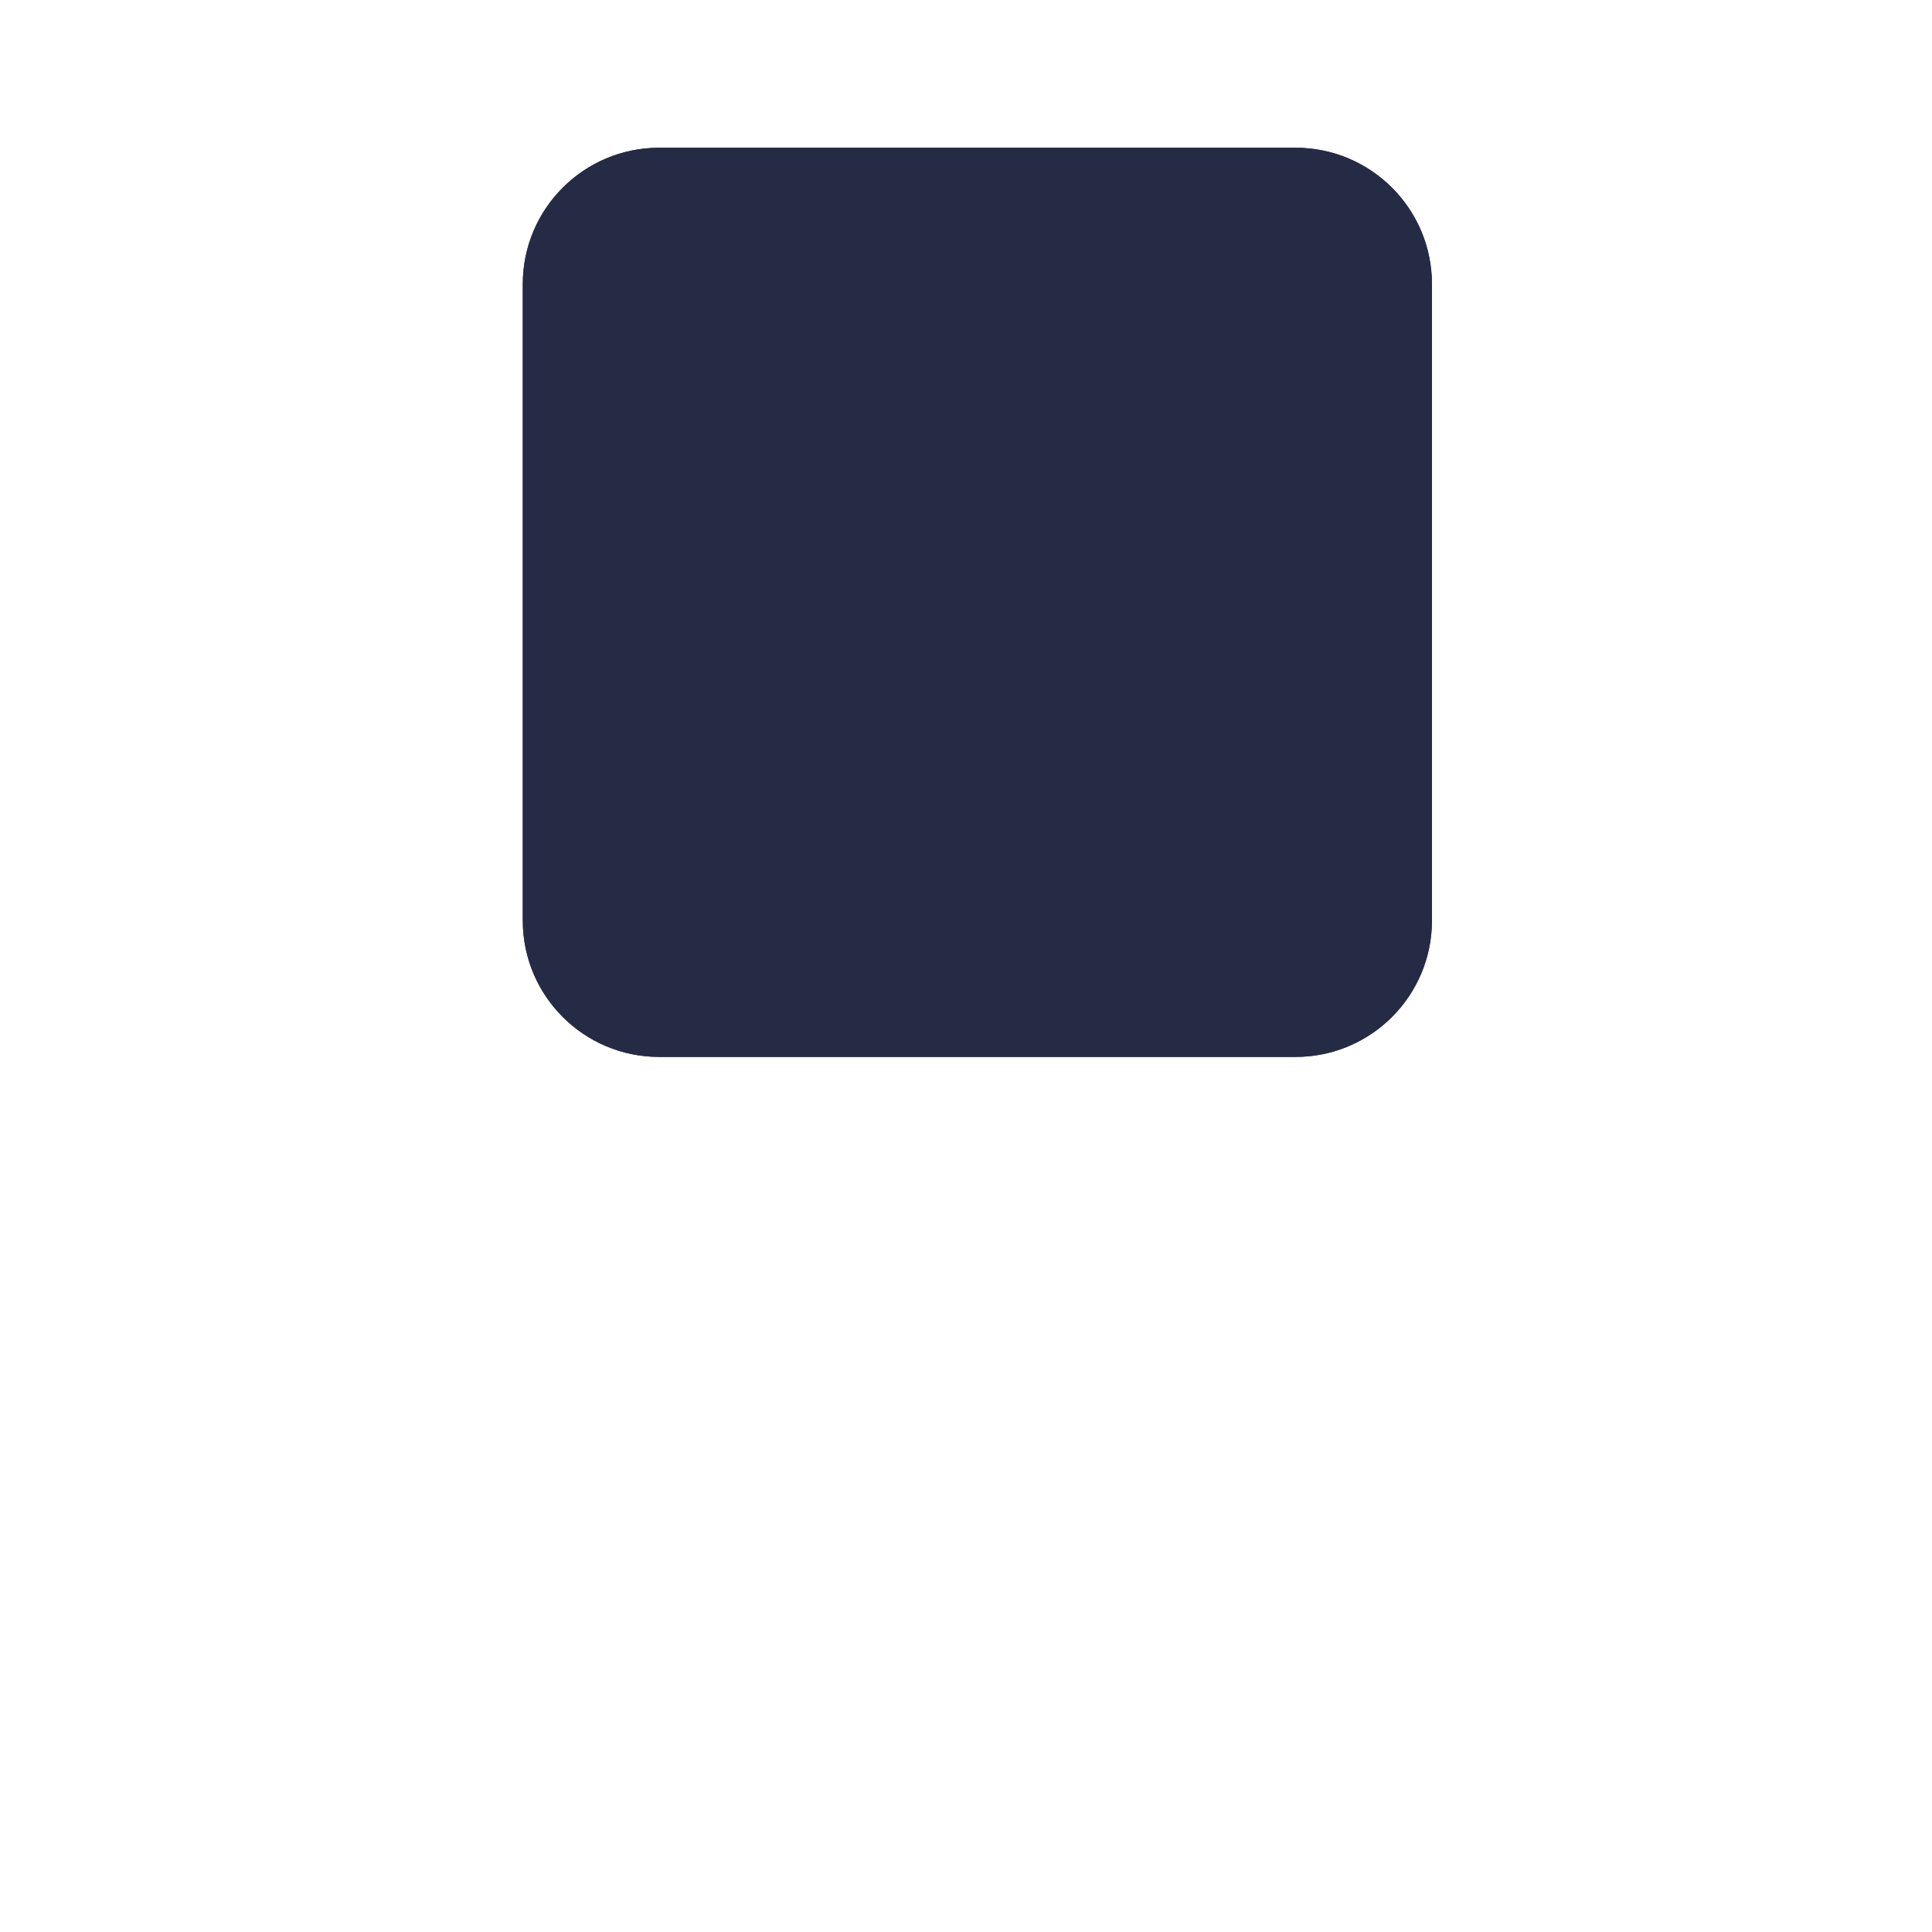 <svg id="109256" viewBox="0 0 170 170" xmlns="http://www.w3.org/2000/svg" xmlns:xlink="http://www.w3.org/1999/xlink"><defs><marker id="NONE" viewBox="0 0 10 10" refX="5" refY="5" markerWidth="1" markerHeight="1" orient="auto-start-reverse" markerUnits="strokeWidth"></marker><marker id="ROUND" viewBox="0 0 10 10" refX="5" refY="5" markerWidth="1" markerHeight="1" orient="auto-start-reverse" markerUnits="strokeWidth"><circle r="5" cx="5" cy="5" stroke="context-stroke" fill="context-fill"></circle></marker><marker id="SQUARE" viewBox="0 0 10 10" refX="0" refY="5" markerWidth="1" markerHeight="1" orient="auto-start-reverse" markerUnits="strokeWidth"><rect x="0" y="0" width="5" height="10" stroke="context-stroke" fill="context-fill"></rect></marker><marker id="ARROW_LINES" viewBox="0 0 10 10" refX="4" refY="5" markerWidth="10" markerHeight="10" orient="auto-start-reverse" markerUnits="strokeWidth"><path d="M3.309 4.5L0.326 1.457C0.132 1.26 0.136 0.943 0.332 0.75C0.529 0.557 0.846 0.56 1.038 0.757L4.857 4.65C5.048 4.844 5.048 5.156 4.857 5.35L1.038 9.243C0.846 9.44 0.528 9.443 0.332 9.25C0.135 9.057 0.132 8.74 0.326 8.543L3.309 5.5V4.5Z"></path></marker><marker id="ARROW_EQUILATERAL" viewBox="0 0 10 10" refX="6.5" refY="5" markerWidth="6" markerHeight="6" orient="auto-start-reverse" markerUnits="strokeWidth"><path d="M8 5L0.5 9.33L0.5 0.67L8 5Z"></path></marker><marker id="TRIANGLE_FILLED" viewBox="0 0 10 10" refX="5" refY="5" markerWidth="6" markerHeight="6" orient="auto-start-reverse" markerUnits="strokeWidth"><path d="M-5.96244e-08 5L7.5 9.33L7.5 0.67L-5.96244e-08 5Z"></path></marker><marker id="CIRCLE_FILLED" viewBox="0 0 10 10" refX="5" refY="5" markerWidth="6" markerHeight="6" orient="auto-start-reverse" markerUnits="strokeWidth"><circle r="3.5" cx="5" cy="5"></circle></marker><marker id="DIAMOND_FILLED" viewBox="0 0 10 10" refX="5" refY="5" markerWidth="6" markerHeight="6" orient="auto-start-reverse" markerUnits="strokeWidth"><rect x="-0" y="5" width="7.071" height="7.071" transform="rotate(-45 -0 5)"></rect></marker></defs><g transform="matrix(1,0,0,1,0,0)"><g id="109256" opacity="1" style="mix-blend-mode:normal"><g><defs><clipPath id="109256_clipPath" x="-50%" y="-50%" width="200%" height="200%"><path d="M0,0h170v0v170v0h-170v0v-170z" fill="white" clip-rule="nonzero"></path></clipPath></defs><g clip-path="url(#109256_clipPath)"><path id="109256_fill_path" d="M0,0h170v0v170v0h-170v0v-170z" fill-rule="nonzero" fill="rgb(251, 252, 252)" fill-opacity="0" style="mix-blend-mode:NORMAL"></path><g transform="matrix(1,0,0,1,10,13)"><g id="109431" opacity="1" style="mix-blend-mode:normal"><g><g><g transform="matrix(1,0,0,1,-8,104)"><g id="1121961" opacity="0" style="mix-blend-mode:normal"><g><g><g transform="matrix(1,0,0,1,0,0)"><g id="109269" opacity="1" style="mix-blend-mode:normal"><g><g><path id="109269_fill_path" d="M2.454,4.94h1.148v1.582h6.118v-1.582h1.162v5.054h-8.428zM3.603,7.446v1.61h6.118v-1.61zM0.928,11.338h11.438v0.952h-11.438zM6.08,9.448h1.148v2.31h-1.148zM2.413,15.86h8.694v0.952h-8.694zM2.413,13.312h1.162v2.87h-1.162zM22.949,4.45h1.176v9.24h-1.176zM15.991,15.86h8.512v0.952h-8.512zM15.991,12.738h1.148v3.444h-1.148zM17.335,5.318c1.89,0 3.29,1.288 3.29,3.122c0,1.82 -1.4,3.122 -3.29,3.122c-1.89,0 -3.304,-1.302 -3.304,-3.122c0,-1.834 1.414,-3.122 3.304,-3.122zM17.335,6.326c-1.232,0 -2.17,0.868 -2.17,2.114c0,1.232 0.938,2.1 2.17,2.1c1.232,0 2.17,-0.868 2.17,-2.1c0,-1.246 -0.938,-2.114 -2.17,-2.114zM32.925,10.372h1.162v1.624h-1.162zM38.259,4.45h1.162v8.484h-1.162zM38.931,8.272h2.338v0.966h-2.338zM29.691,12.57l-0.154,-0.952c2.268,0 5.348,0 7.966,-0.378l0.098,0.826c-2.702,0.476 -5.698,0.49 -7.91,0.504zM31.105,13.564h8.316v3.528h-1.162v-2.604h-7.154zM29.859,5.584h7.266v0.868h-7.266zM33.499,6.942c1.778,0 2.94,0.714 2.94,1.876c0,1.162 -1.162,1.876 -2.94,1.876c-1.792,0 -2.954,-0.714 -2.954,-1.876c0,-1.162 1.162,-1.876 2.954,-1.876zM33.499,7.74c-1.134,0 -1.862,0.406 -1.862,1.078c0,0.644 0.728,1.064 1.862,1.064c1.12,0 1.848,-0.42 1.848,-1.064c0,-0.672 -0.728,-1.078 -1.848,-1.078zM32.925,4.338h1.162v1.666h-1.162zM51.628,4.45h1.176v9.24h-1.176zM44.67,15.86h8.512v0.952h-8.512zM44.67,12.738h1.148v3.444h-1.148zM46.014,5.318c1.89,0 3.29,1.288 3.29,3.122c0,1.82 -1.4,3.122 -3.29,3.122c-1.89,0 -3.304,-1.302 -3.304,-3.122c0,-1.834 1.414,-3.122 3.304,-3.122zM46.014,6.326c-1.232,0 -2.17,0.868 -2.17,2.114c0,1.232 0.938,2.1 2.17,2.1c1.232,0 2.17,-0.868 2.17,-2.1c0,-1.246 -0.938,-2.114 -2.17,-2.114zM60.951,4.646c2.786,0 4.452,0.784 4.452,2.198c0,1.414 -1.666,2.198 -4.452,2.198c-2.8,0 -4.452,-0.784 -4.452,-2.198c0,-1.414 1.652,-2.198 4.452,-2.198zM60.951,5.528c-2.072,0 -3.262,0.476 -3.262,1.316c0,0.84 1.19,1.316 3.262,1.316c2.058,0 3.248,-0.476 3.248,-1.316c0,-0.84 -1.19,-1.316 -3.248,-1.316zM55.225,9.882h11.438v0.938h-11.438zM56.611,11.898h8.596v2.856h-7.42v1.54h-1.148v-2.38h7.42v-1.12h-7.448zM56.639,16.042h8.946v0.91h-8.946zM75.239,5.024c1.89,0 3.234,1.05 3.234,2.604c0,1.54 -1.344,2.618 -3.234,2.618c-1.876,0 -3.22,-1.078 -3.22,-2.618c0,-1.554 1.344,-2.604 3.22,-2.604zM75.239,5.99c-1.232,0 -2.114,0.672 -2.114,1.638c0,0.98 0.882,1.638 2.114,1.638c1.232,0 2.114,-0.658 2.114,-1.638c0,-0.966 -0.882,-1.638 -2.114,-1.638zM74.721,11.646h1.162v5.054h-1.162zM80.321,4.436h1.148v12.67h-1.148zM71.235,12.276l-0.154,-0.98c2.352,0 5.558,-0.028 8.344,-0.448l0.084,0.868c-2.856,0.518 -5.964,0.56 -8.274,0.56zM92.57,4.45h1.162v9.492h-1.162zM93.368,8.594h2.24v0.98h-2.24zM83.946,5.976h7.476v0.938h-7.476zM87.684,7.614c1.792,0 3.024,0.938 3.024,2.366c0,1.414 -1.232,2.352 -3.024,2.352c-1.806,0 -3.038,-0.938 -3.038,-2.352c0,-1.428 1.232,-2.366 3.038,-2.366zM87.684,8.524c-1.148,0 -1.932,0.574 -1.932,1.456c0,0.868 0.784,1.442 1.932,1.442c1.134,0 1.918,-0.574 1.918,-1.442c0,-0.882 -0.784,-1.456 -1.918,-1.456zM87.096,4.436h1.162v2.03h-1.162zM85.85,15.86h8.456v0.952h-8.456zM85.85,13.186h1.162v3.08h-1.162zM145.702,4.422h1.162v12.684h-1.162zM140.186,5.402c1.876,0 3.22,1.722 3.22,4.41c0,2.702 -1.344,4.424 -3.22,4.424c-1.862,0 -3.206,-1.722 -3.206,-4.424c0,-2.688 1.344,-4.41 3.206,-4.41zM140.186,6.452c-1.232,0 -2.1,1.316 -2.1,3.36c0,2.058 0.868,3.402 2.1,3.402c1.246,0 2.1,-1.344 2.1,-3.402c0,-2.044 -0.854,-3.36 -2.1,-3.36zM53.855,24.436h1.176v6.552h-1.176zM46.771,31.604h8.26v3.052h-7.084v1.904h-1.134v-2.772h7.056v-1.26h-7.098zM46.813,36.028h8.68v0.924h-8.68zM45.203,25.29h6.79v0.924h-6.79zM44.979,30.568l-0.126,-0.966c2.254,0 5.278,-0.056 7.742,-0.364l0.07,0.854c-2.52,0.378 -5.46,0.462 -7.686,0.476zM46.449,25.71h1.12v4.312h-1.12zM49.613,25.71h1.134v4.312h-1.134zM60.252,30.946h1.148v3.794h-1.148zM64.928,30.946h1.162v3.794h-1.162zM57.452,34.516h11.466v0.966h-11.466zM63.164,25.234c2.674,0 4.592,1.274 4.592,3.262c0,1.974 -1.918,3.248 -4.592,3.248c-2.688,0 -4.606,-1.274 -4.606,-3.248c0,-1.988 1.918,-3.262 4.606,-3.262zM63.164,26.158c-2.03,0 -3.486,0.924 -3.486,2.338c0,1.4 1.456,2.324 3.486,2.324c2.03,0 3.472,-0.924 3.472,-2.324c0,-1.414 -1.442,-2.338 -3.472,-2.338zM78.912,24.436h1.162v7.35h-1.162zM79.57,27.656h2.38v0.98h-2.38zM72.123,32.346h1.134v1.344h5.67v-1.344h1.148v4.578h-7.952zM73.257,34.586v1.4h5.67v-1.4zM70.288,25.724h7.476v0.952h-7.476zM74.027,27.25c1.806,0 3.024,0.882 3.024,2.226c0,1.344 -1.218,2.226 -3.024,2.226c-1.82,0 -3.038,-0.882 -3.038,-2.226c0,-1.344 1.218,-2.226 3.038,-2.226zM74.027,28.132c-1.162,0 -1.932,0.532 -1.932,1.344c0,0.812 0.77,1.344 1.932,1.344c1.134,0 1.918,-0.532 1.918,-1.344c0,-0.812 -0.784,-1.344 -1.918,-1.344zM73.439,24.31h1.162v1.932h-1.162zM92.267,24.436h1.162v12.656h-1.162zM83.868,25.668h1.148v7.84h-1.148zM83.868,32.822h1.036c1.918,0 3.92,-0.14 6.062,-0.588l0.14,0.994c-2.198,0.448 -4.2,0.602 -6.202,0.602h-1.036zM104.432,24.422h1.176v12.684h-1.176zM105.328,29.42h2.352v0.98h-2.352zM96.41,32.976h0.994c2.338,0 3.976,-0.084 5.866,-0.434l0.126,0.98c-1.946,0.364 -3.612,0.434 -5.992,0.434h-0.994zM96.41,25.654h5.88v0.952h-4.732v6.804h-1.148z" fill-rule="nonzero" fill="rgb(119, 119, 119)" fill-opacity="1" style="mix-blend-mode:NORMAL"></path></g></g></g></g><g transform="matrix(1,0,0,1,98,0)"><g id="1121960" opacity="1" style="mix-blend-mode:normal"><g><g><path id="1121960_fill_path" d="M3.738,13.396h1.47v3.794h-1.47zM8.148,13.396h1.47v3.794h-1.47zM1.47,5.724h10.346v1.162h-10.346zM0.896,12.556h11.592v1.176h-11.592zM6.664,7.516c2.674,0 4.256,0.756 4.256,2.128c0,1.386 -1.582,2.156 -4.256,2.156c-2.674,0 -4.256,-0.77 -4.256,-2.156c0,-1.372 1.582,-2.128 4.256,-2.128zM6.664,8.608c-1.778,0 -2.73,0.35 -2.73,1.036c0,0.7 0.952,1.05 2.73,1.05c1.792,0 2.744,-0.35 2.744,-1.05c0,-0.686 -0.952,-1.036 -2.744,-1.036zM5.936,4.324h1.456v2.226h-1.456zM23.21,4.366h1.4v12.796h-1.4zM21.25,9.406h2.31v1.19h-2.31zM20.326,4.618h1.358v11.914h-1.358zM14.111,12.906h0.868c1.736,0 3.024,-0.056 4.522,-0.35l0.126,1.204c-1.54,0.308 -2.856,0.364 -4.648,0.364h-0.868zM14.111,5.892h4.746v1.19h-3.29v6.398h-1.456zM27.549,4.898h9.45v1.176h-9.45zM27.619,8.65h9.31v1.162h-9.31zM29.341,5.402h1.47v3.808h-1.47zM33.737,5.402h1.47v3.808h-1.47zM26.5,11.184h11.564v1.176h-11.564zM31.553,9.434h1.456v2.464h-1.456zM27.956,15.72h8.82v1.19h-8.82zM27.956,13.34h1.47v2.786h-1.47z" fill-rule="nonzero" fill="rgb(0, 149, 145)" fill-opacity="1" style="mix-blend-mode:NORMAL"></path></g></g></g></g></g></g></g></g><g transform="matrix(1,0,0,1,36,0)"><g id="109427" opacity="1" style="mix-blend-mode:normal"><g><g><g transform="matrix(1,0,0,1,0,0)"><g id="109426" opacity="1" style="mix-blend-mode:normal"><g><g><path id="109426_fill_path" d="M12,0h56c6.627,0 12,5.373 12,12v56c0,6.627 -5.373,12 -12,12h-56c-6.627,0 -12,-5.373 -12,-12v-56c0,-6.627 5.373,-12 12,-12z" fill-rule="nonzero" fill="rgb(38, 43, 69)" fill-opacity="1" style="mix-blend-mode:NORMAL"></path></g></g></g></g><g transform="matrix(1,0,0,1,12,28)"><g id="109408" opacity="0" style="mix-blend-mode:normal"><g><g><g transform="matrix(1,0,0,1,0,0)"><g id="109409" opacity="1" style="mix-blend-mode:normal"><g><g><g transform="matrix(1,0,0,1,0,0)"><g id="109410" opacity="1" style="mix-blend-mode:normal"><g><g></g></g></g></g><g transform="matrix(1,0,0,1,14,8.167)"><g id="109411" opacity="1" style="mix-blend-mode:normal"><g><g><g transform="matrix(1,0,0,1,0,0)"><g id="109412" opacity="1" style="mix-blend-mode:normal"><g><g><path id="109412_fill_path" d="M5,0h14.5c2.761,0 5,2.239 5,5v29.667c0,2.761 -2.239,5 -5,5h-14.5c-2.761,0 -5,-2.239 -5,-5v-29.667c0,-2.761 2.239,-5 5,-5z" fill-rule="nonzero" fill="rgb(231, 235, 241)" fill-opacity="1" style="mix-blend-mode:NORMAL"></path></g></g></g></g><g transform="matrix(1,0,0,1,10.5,2.333)"><g id="109420" opacity="1" style="mix-blend-mode:normal"><g><g><path id="109420_fill_path" d="M3.42,0.59c0,0.326 -0.273,0.59 -0.611,0.59h-2.198c-0.338,0 -0.611,-0.263 -0.611,-0.59c0,-0.326 0.273,-0.59 0.611,-0.59h2.198c0.338,0 0.611,0.263 0.611,0.59z" fill-rule="nonzero" fill="rgb(183, 183, 183)" fill-opacity="1" style="mix-blend-mode:MULTIPLY"></path></g></g></g></g><g transform="matrix(1,0,0,1,16.333,12.833)"><g id="109421" opacity="1" style="mix-blend-mode:normal"><g><g><g transform="matrix(1,0,0,1,0,0)"><g id="109422" opacity="1" style="mix-blend-mode:normal"><g><g><path id="109422_fill_path" d="M16.333,8.167c0,4.51 -3.656,8.167 -8.167,8.167c-4.51,0 -8.167,-3.656 -8.167,-8.167c0,-4.51 3.656,-8.167 8.167,-8.167c4.51,0 8.167,3.656 8.167,8.167z" fill-rule="nonzero" fill="rgb(0, 149, 145)" fill-opacity="1" style="mix-blend-mode:NORMAL"></path></g></g></g></g><g transform="matrix(1,0,0,1,2.333,2.333)"><g id="109423" opacity="1" style="mix-blend-mode:normal"><g><g><defs><mask id="109424_mask" style="mask-type:alpha" x="-50%" y="-50%" width="200%" height="200%"><g transform="matrix(1,0,0,1,0,0)"><g id="109424" opacity="1" style="mix-blend-mode:normal"><g><g><path id="109424_fill_path" d="M0,0h11.667v0v11.667v0h-11.667v0v-11.667z" fill-rule="nonzero" fill="rgb(217, 217, 217)" fill-opacity="1" style="mix-blend-mode:NORMAL"></path></g></g></g></g></mask></defs><g mask="url(#109424_mask)"><g transform="matrix(1,0,0,1,1.945,1.944)"><g id="109425" opacity="1" style="mix-blend-mode:normal"><g><g><path id="109425_fill_path" d="M3.889,3.889c-0.535,0 -0.992,-0.19 -1.373,-0.571c-0.381,-0.381 -0.571,-0.839 -0.571,-1.373c0,-0.535 0.19,-0.992 0.571,-1.373c0.381,-0.381 0.839,-0.571 1.373,-0.571c0.535,0 0.992,0.19 1.373,0.571c0.381,0.381 0.571,0.839 0.571,1.373c0,0.535 -0.19,0.992 -0.571,1.373c-0.381,0.381 -0.839,0.571 -1.373,0.571zM0,7.778v-1.361c0,-0.275 0.071,-0.529 0.213,-0.76c0.142,-0.231 0.33,-0.407 0.565,-0.529c0.502,-0.251 1.013,-0.44 1.531,-0.565c0.519,-0.126 1.045,-0.188 1.58,-0.188c0.535,0 1.061,0.063 1.58,0.188c0.519,0.126 1.029,0.314 1.531,0.565c0.235,0.122 0.423,0.298 0.565,0.529c0.142,0.231 0.213,0.484 0.213,0.76v1.361z" fill-rule="nonzero" fill="rgb(255, 255, 255)" fill-opacity="1" style="mix-blend-mode:NORMAL"></path></g></g></g></g></g></g></g></g></g></g></g></g></g></g></g></g></g></g></g></g></g></g></g></g></g></g></g></g></g></g></g></g></g><g transform="matrix(1,0,0,1,9,13)"><g id="109430" opacity="1" style="mix-blend-mode:normal"><g><g><g transform="matrix(1,0,0,1,-8,104)"><g id="1121494" opacity="0" style="mix-blend-mode:normal"><g><g><g transform="matrix(1,0,0,1,0,0)"><g id="1121490" opacity="1" style="mix-blend-mode:normal"><g><g><path id="1121490_fill_path" d="M2.424,4.94h1.148v1.582h6.118v-1.582h1.162v5.054h-8.428zM3.572,7.446v1.61h6.118v-1.61zM0.898,11.338h11.438v0.952h-11.438zM6.05,9.448h1.148v2.31h-1.148zM2.382,15.86h8.694v0.952h-8.694zM2.382,13.312h1.162v2.87h-1.162zM22.919,4.45h1.176v9.24h-1.176zM15.961,15.86h8.512v0.952h-8.512zM15.961,12.738h1.148v3.444h-1.148zM17.305,5.318c1.89,0 3.29,1.288 3.29,3.122c0,1.82 -1.4,3.122 -3.29,3.122c-1.89,0 -3.304,-1.302 -3.304,-3.122c0,-1.834 1.414,-3.122 3.304,-3.122zM17.305,6.326c-1.232,0 -2.17,0.868 -2.17,2.114c0,1.232 0.938,2.1 2.17,2.1c1.232,0 2.17,-0.868 2.17,-2.1c0,-1.246 -0.938,-2.114 -2.17,-2.114zM32.895,10.372h1.162v1.624h-1.162zM38.229,4.45h1.162v8.484h-1.162zM38.901,8.272h2.338v0.966h-2.338zM29.661,12.57l-0.154,-0.952c2.268,0 5.348,0 7.966,-0.378l0.098,0.826c-2.702,0.476 -5.698,0.49 -7.91,0.504zM31.075,13.564h8.316v3.528h-1.162v-2.604h-7.154zM29.829,5.584h7.266v0.868h-7.266zM33.469,6.942c1.778,0 2.94,0.714 2.94,1.876c0,1.162 -1.162,1.876 -2.94,1.876c-1.792,0 -2.954,-0.714 -2.954,-1.876c0,-1.162 1.162,-1.876 2.954,-1.876zM33.469,7.74c-1.134,0 -1.862,0.406 -1.862,1.078c0,0.644 0.728,1.064 1.862,1.064c1.12,0 1.848,-0.42 1.848,-1.064c0,-0.672 -0.728,-1.078 -1.848,-1.078zM32.895,4.338h1.162v1.666h-1.162zM51.598,4.45h1.176v9.24h-1.176zM44.64,15.86h8.512v0.952h-8.512zM44.64,12.738h1.148v3.444h-1.148zM45.984,5.318c1.89,0 3.29,1.288 3.29,3.122c0,1.82 -1.4,3.122 -3.29,3.122c-1.89,0 -3.304,-1.302 -3.304,-3.122c0,-1.834 1.414,-3.122 3.304,-3.122zM45.984,6.326c-1.232,0 -2.17,0.868 -2.17,2.114c0,1.232 0.938,2.1 2.17,2.1c1.232,0 2.17,-0.868 2.17,-2.1c0,-1.246 -0.938,-2.114 -2.17,-2.114zM60.921,4.646c2.786,0 4.452,0.784 4.452,2.198c0,1.414 -1.666,2.198 -4.452,2.198c-2.8,0 -4.452,-0.784 -4.452,-2.198c0,-1.414 1.652,-2.198 4.452,-2.198zM60.921,5.528c-2.072,0 -3.262,0.476 -3.262,1.316c0,0.84 1.19,1.316 3.262,1.316c2.058,0 3.248,-0.476 3.248,-1.316c0,-0.84 -1.19,-1.316 -3.248,-1.316zM55.195,9.882h11.438v0.938h-11.438zM56.581,11.898h8.596v2.856h-7.42v1.54h-1.148v-2.38h7.42v-1.12h-7.448zM56.609,16.042h8.946v0.91h-8.946zM75.208,5.024c1.89,0 3.234,1.05 3.234,2.604c0,1.54 -1.344,2.618 -3.234,2.618c-1.876,0 -3.22,-1.078 -3.22,-2.618c0,-1.554 1.344,-2.604 3.22,-2.604zM75.208,5.99c-1.232,0 -2.114,0.672 -2.114,1.638c0,0.98 0.882,1.638 2.114,1.638c1.232,0 2.114,-0.658 2.114,-1.638c0,-0.966 -0.882,-1.638 -2.114,-1.638zM74.69,11.646h1.162v5.054h-1.162zM80.29,4.436h1.148v12.67h-1.148zM71.204,12.276l-0.154,-0.98c2.352,0 5.558,-0.028 8.344,-0.448l0.084,0.868c-2.856,0.518 -5.964,0.56 -8.274,0.56zM92.539,4.45h1.162v9.492h-1.162zM93.337,8.594h2.24v0.98h-2.24zM83.915,5.976h7.476v0.938h-7.476zM87.653,7.614c1.792,0 3.024,0.938 3.024,2.366c0,1.414 -1.232,2.352 -3.024,2.352c-1.806,0 -3.038,-0.938 -3.038,-2.352c0,-1.428 1.232,-2.366 3.038,-2.366zM87.653,8.524c-1.148,0 -1.932,0.574 -1.932,1.456c0,0.868 0.784,1.442 1.932,1.442c1.134,0 1.918,-0.574 1.918,-1.442c0,-0.882 -0.784,-1.456 -1.918,-1.456zM87.065,4.436h1.162v2.03h-1.162zM85.819,15.86h8.456v0.952h-8.456zM85.819,13.186h1.162v3.08h-1.162zM148.732,4.422h1.162v12.684h-1.162zM143.216,5.402c1.876,0 3.22,1.722 3.22,4.41c0,2.702 -1.344,4.424 -3.22,4.424c-1.862,0 -3.206,-1.722 -3.206,-4.424c0,-2.688 1.344,-4.41 3.206,-4.41zM143.216,6.452c-1.232,0 -2.1,1.316 -2.1,3.36c0,2.058 0.868,3.402 2.1,3.402c1.246,0 2.1,-1.344 2.1,-3.402c0,-2.044 -0.854,-3.36 -2.1,-3.36zM55.355,24.436h1.176v6.552h-1.176zM48.271,31.604h8.26v3.052h-7.084v1.904h-1.134v-2.772h7.056v-1.26h-7.098zM48.313,36.028h8.68v0.924h-8.68zM46.703,25.29h6.79v0.924h-6.79zM46.479,30.568l-0.126,-0.966c2.254,0 5.278,-0.056 7.742,-0.364l0.07,0.854c-2.52,0.378 -5.46,0.462 -7.686,0.476zM47.949,25.71h1.12v4.312h-1.12zM51.113,25.71h1.134v4.312h-1.134zM61.752,30.946h1.148v3.794h-1.148zM66.428,30.946h1.162v3.794h-1.162zM58.952,34.516h11.466v0.966h-11.466zM64.664,25.234c2.674,0 4.592,1.274 4.592,3.262c0,1.974 -1.918,3.248 -4.592,3.248c-2.688,0 -4.606,-1.274 -4.606,-3.248c0,-1.988 1.918,-3.262 4.606,-3.262zM64.664,26.158c-2.03,0 -3.486,0.924 -3.486,2.338c0,1.4 1.456,2.324 3.486,2.324c2.03,0 3.472,-0.924 3.472,-2.324c0,-1.414 -1.442,-2.338 -3.472,-2.338zM80.412,24.436h1.162v7.35h-1.162zM81.07,27.656h2.38v0.98h-2.38zM73.623,32.346h1.134v1.344h5.67v-1.344h1.148v4.578h-7.952zM74.757,34.586v1.4h5.67v-1.4zM71.788,25.724h7.476v0.952h-7.476zM75.527,27.25c1.806,0 3.024,0.882 3.024,2.226c0,1.344 -1.218,2.226 -3.024,2.226c-1.82,0 -3.038,-0.882 -3.038,-2.226c0,-1.344 1.218,-2.226 3.038,-2.226zM75.527,28.132c-1.162,0 -1.932,0.532 -1.932,1.344c0,0.812 0.77,1.344 1.932,1.344c1.134,0 1.918,-0.532 1.918,-1.344c0,-0.812 -0.784,-1.344 -1.918,-1.344zM74.939,24.31h1.162v1.932h-1.162zM93.767,24.436h1.162v12.656h-1.162zM85.368,25.668h1.148v7.84h-1.148zM85.368,32.822h1.036c1.918,0 3.92,-0.14 6.062,-0.588l0.14,0.994c-2.198,0.448 -4.2,0.602 -6.202,0.602h-1.036zM105.932,24.422h1.176v12.684h-1.176zM106.828,29.42h2.352v0.98h-2.352zM97.91,32.976h0.994c2.338,0 3.976,-0.084 5.866,-0.434l0.126,0.98c-1.946,0.364 -3.612,0.434 -5.992,0.434h-0.994zM97.91,25.654h5.88v0.952h-4.732v6.804h-1.148z" fill-rule="nonzero" fill="rgb(119, 119, 119)" fill-opacity="1" style="mix-blend-mode:NORMAL"></path></g></g></g></g><g transform="matrix(1,0,0,1,99,0)"><g id="1121492" opacity="1" style="mix-blend-mode:normal"><g><g><path id="1121492_fill_path" d="M9.968,4.38h1.47v9.352h-1.47zM3.08,15.72h8.722v1.19h-8.722zM3.08,12.85h1.47v3.458h-1.47zM4.074,5.08h1.218v1.274c0,2.492 -1.302,4.732 -3.598,5.6l-0.756,-1.176c2.03,-0.742 3.136,-2.576 3.136,-4.424zM4.354,5.08h1.204v1.274c0,1.806 1.106,3.514 3.094,4.2l-0.756,1.162c-2.254,-0.812 -3.542,-2.912 -3.542,-5.362zM13.691,11.03h11.592v1.176h-11.592zM18.87,11.646h1.456v2.828h-1.456zM15.104,15.72h8.89v1.19h-8.89zM15.104,13.41h1.456v2.786h-1.456zM15.203,4.772h1.442v1.484h5.67v-1.484h1.456v5.18h-8.568zM16.645,7.376v1.414h5.67v-1.414zM26.5,10.372h11.564v1.176h-11.564zM32.267,12.472c2.744,0 4.41,0.854 4.41,2.338c0,1.484 -1.666,2.338 -4.41,2.338c-2.744,0 -4.41,-0.854 -4.41,-2.338c0,-1.484 1.666,-2.338 4.41,-2.338zM32.267,13.62c-1.876,0 -2.926,0.406 -2.926,1.19c0,0.784 1.05,1.19 2.926,1.19c1.876,0 2.926,-0.406 2.926,-1.19c0,-0.784 -1.05,-1.19 -2.926,-1.19zM31.302,5.598h1.302v0.35c0,1.988 -2.072,3.472 -5.012,3.78l-0.504,-1.148c2.506,-0.252 4.214,-1.386 4.214,-2.632zM31.974,5.598h1.288v0.35c0,1.246 1.708,2.38 4.228,2.632l-0.518,1.148c-2.926,-0.308 -4.998,-1.792 -4.998,-3.78zM27.564,4.996h9.464v1.176h-9.464z" fill-rule="nonzero" fill="rgb(0, 149, 145)" fill-opacity="1" style="mix-blend-mode:NORMAL"></path></g></g></g></g></g></g></g></g><g transform="matrix(1,0,0,1,37,0)"><g id="109428" opacity="1" style="mix-blend-mode:normal"><g><g><g transform="matrix(1,0,0,1,0,0)"><g id="109389" opacity="1" style="mix-blend-mode:normal"><g><g><path id="109389_fill_path" d="M12,0h56c6.627,0 12,5.373 12,12v56c0,6.627 -5.373,12 -12,12h-56c-6.627,0 -12,-5.373 -12,-12v-56c0,-6.627 5.373,-12 12,-12z" fill-rule="nonzero" fill="rgb(38, 43, 69)" fill-opacity="1" style="mix-blend-mode:NORMAL"></path></g></g></g></g><g transform="matrix(1,0,0,1,12,28)"><g id="109353" opacity="0" style="mix-blend-mode:normal"><g><g><g transform="matrix(1,0,0,1,0,0)"><g id="109354" opacity="1" style="mix-blend-mode:normal"><g><g></g></g></g></g><g transform="matrix(1,0,0,1,9.333,14)"><g id="109355" opacity="1" style="mix-blend-mode:normal"><g><g><g transform="matrix(1,0,0,1,0,0)"><g id="109356" opacity="1" style="mix-blend-mode:normal"><g><defs><clipPath id="109356_clipPath" x="-50%" y="-50%" width="200%" height="200%"><path d="M0,0h37.333v0v25.667v0h-37.333v0v-25.667z" fill="white" clip-rule="nonzero"></path></clipPath></defs><g clip-path="url(#109356_clipPath)"><g transform="matrix(1,0,0,1,0,0)"><g id="109357" opacity="1" style="mix-blend-mode:normal"><g><g><path id="109357_fill_path" d="M35.575,0h-33.817c-0.969,0 -1.758,0.78 -1.758,1.738v22.191c0,0.958 0.789,1.738 1.758,1.738h33.817c0.969,0 1.758,-0.78 1.758,-1.738v-22.191c0,-0.958 -0.789,-1.738 -1.758,-1.738z" fill-rule="nonzero" fill="rgb(231, 235, 241)" fill-opacity="1" style="mix-blend-mode:NORMAL"></path></g></g></g></g><g transform="matrix(1,0,0,1,3.5,11.667)"><g id="109358" opacity="1" style="mix-blend-mode:normal"><g><g><path id="109358_fill_path" d="M9.333,4.201v2.799h-9.333v-2.799c0,-2.32 2.09,-4.201 4.667,-4.201c1.288,0 2.454,0.471 3.301,1.23c0.842,0.758 1.366,1.811 1.366,2.971z" fill-rule="nonzero" fill="rgb(183, 183, 183)" fill-opacity="1" style="mix-blend-mode:NORMAL"></path></g></g></g></g><g transform="matrix(0.999,-0.042,0.043,0.999,4.995,6.101)"><g id="109359" opacity="1" style="mix-blend-mode:normal"><g><g><path id="109359_fill_path" d="M5.833,2.917c0,1.611 -1.306,2.917 -2.917,2.917c-1.611,0 -2.917,-1.306 -2.917,-2.917c0,-1.611 1.306,-2.917 2.917,-2.917c1.611,0 2.917,1.306 2.917,2.917z" fill-rule="nonzero" fill="rgb(183, 183, 183)" fill-opacity="1" style="mix-blend-mode:NORMAL"></path></g></g></g></g><g transform="matrix(1,0,0,1,16.333,4.814)"><g id="109360" opacity="1" style="mix-blend-mode:normal"><g><g><path id="109360_fill_path" d="M0,0h1.167v1.167h-1.167z" fill-rule="nonzero" fill="rgb(183, 183, 183)" fill-opacity="1" style="mix-blend-mode:NORMAL"></path></g></g></g></g><g transform="matrix(1,0,0,1,18.667,4.814)"><g id="109361" opacity="1" style="mix-blend-mode:normal"><g><g><path id="109361_fill_path" d="M0,0h1.167v1.167h-1.167z" fill-rule="nonzero" fill="rgb(183, 183, 183)" fill-opacity="1" style="mix-blend-mode:NORMAL"></path></g></g></g></g><g transform="matrix(1,0,0,1,21,4.814)"><g id="109362" opacity="1" style="mix-blend-mode:normal"><g><g><path id="109362_fill_path" d="M0,0h1.167v1.167h-1.167z" fill-rule="nonzero" fill="rgb(183, 183, 183)" fill-opacity="1" style="mix-blend-mode:NORMAL"></path></g></g></g></g><g transform="matrix(1,0,0,1,16.333,8.167)"><g id="109363" opacity="1" style="mix-blend-mode:normal"><g><g><path id="109363_fill_path" d="M0.583,0h16.333c0.322,0 0.583,0.261 0.583,0.583v0c0,0.322 -0.261,0.583 -0.583,0.583h-16.333c-0.322,0 -0.583,-0.261 -0.583,-0.583v0c0,-0.322 0.261,-0.583 0.583,-0.583z" fill-rule="nonzero" fill="rgb(183, 183, 183)" fill-opacity="1" style="mix-blend-mode:NORMAL"></path></g></g></g></g><g transform="matrix(1,0,0,1,16.333,11.667)"><g id="109364" opacity="1" style="mix-blend-mode:normal"><g><g><path id="109364_fill_path" d="M0.583,0h16.333c0.322,0 0.583,0.261 0.583,0.583v0c0,0.322 -0.261,0.583 -0.583,0.583h-16.333c-0.322,0 -0.583,-0.261 -0.583,-0.583v0c0,-0.322 0.261,-0.583 0.583,-0.583z" fill-rule="nonzero" fill="rgb(183, 183, 183)" fill-opacity="1" style="mix-blend-mode:NORMAL"></path></g></g></g></g><g transform="matrix(1,0,0,1,16.333,15.167)"><g id="109365" opacity="1" style="mix-blend-mode:normal"><g><g><path id="109365_fill_path" d="M0.583,0h5.833c0.322,0 0.583,0.261 0.583,0.583v0c0,0.322 -0.261,0.583 -0.583,0.583h-5.833c-0.322,0 -0.583,-0.261 -0.583,-0.583v0c0,-0.322 0.261,-0.583 0.583,-0.583z" fill-rule="nonzero" fill="rgb(183, 183, 183)" fill-opacity="1" style="mix-blend-mode:NORMAL"></path></g></g></g></g></g></g></g></g></g></g></g></g><g transform="matrix(1,0,0,1,33.833,25.667)"><g id="109366" opacity="1" style="mix-blend-mode:normal"><g><g><path id="109366_fill_path" d="M16.333,8.167c0,4.51 -3.656,8.167 -8.167,8.167c-4.51,0 -8.167,-3.656 -8.167,-8.167c0,-4.51 3.656,-8.167 8.167,-8.167c4.51,0 8.167,3.656 8.167,8.167z" fill-rule="nonzero" fill="rgb(0, 149, 145)" fill-opacity="1" style="mix-blend-mode:NORMAL"></path></g></g></g></g><g transform="matrix(1,0,0,1,37.333,29.167)"><g id="109367" opacity="1" style="mix-blend-mode:normal"><g><g><defs><mask id="109368_mask" style="mask-type:alpha" x="-50%" y="-50%" width="200%" height="200%"><g transform="matrix(1,0,0,1,0,0)"><g id="109368" opacity="1" style="mix-blend-mode:normal"><g><g><path id="109368_fill_path" d="M0,0h9.333v0v9.333v0h-9.333v0v-9.333z" fill-rule="nonzero" fill="rgb(217, 217, 217)" fill-opacity="1" style="mix-blend-mode:NORMAL"></path></g></g></g></g></mask></defs><g mask="url(#109368_mask)"><g transform="matrix(1,0,0,1,0.778,1.167)"><g id="109369" opacity="1" style="mix-blend-mode:normal"><g><g><path id="109369_fill_path" d="M3.889,5.639c0.499,0 0.919,-0.17 1.259,-0.51c0.34,-0.34 0.51,-0.757 0.51,-1.249c0,-0.493 -0.17,-0.909 -0.51,-1.249c-0.34,-0.34 -0.76,-0.51 -1.259,-0.51c-0.493,0 -0.907,0.17 -1.244,0.51c-0.337,0.34 -0.506,0.757 -0.506,1.249c0,0.493 0.169,0.909 0.506,1.249c0.337,0.34 0.752,0.51 1.244,0.51zM0.817,7c-0.227,0 -0.42,-0.079 -0.578,-0.238c-0.159,-0.159 -0.238,-0.352 -0.238,-0.578v-4.599c0,-0.227 0.079,-0.42 0.238,-0.578c0.159,-0.159 0.352,-0.238 0.578,-0.238h1.186l0.71,-0.768h2.353l0.719,0.768h1.176c0.227,0 0.42,0.079 0.578,0.238c0.159,0.159 0.238,0.352 0.238,0.578v4.599c0,0.227 -0.079,0.42 -0.238,0.578c-0.159,0.159 -0.352,0.238 -0.578,0.238z" fill-rule="nonzero" fill="rgb(255, 255, 255)" fill-opacity="1" style="mix-blend-mode:NORMAL"></path></g></g></g></g></g></g></g></g></g></g></g></g></g></g></g></g></g></g></g></g></g></g></g></g></g><animateTransform href="#1121961" attributeName="transform" type="translate" values="0 0;0 0;8 0;8 0;16 0" dur="5.47s" repeatCount="indefinite" calcMode="spline" keyTimes="0;0.52;0.64;0.89;1" keySplines="0.5 0.35 0.15 1;0.5 0.35 0.15 1;0.5 0.35 0.15 1;0.5 0.35 0.15 1" additive="sum" fill="freeze"></animateTransform><animate href="#1121961" attributeName="opacity" values="0;0;1;1;0" dur="5.47s" repeatCount="indefinite" calcMode="spline" keyTimes="0;0.52;0.64;0.89;1" keySplines="0.5 0.35 0.15 1;0.5 0.35 0.15 1;0.5 0.35 0.15 1;0.5 0.35 0.15 1" additive="replace" fill="freeze"></animate><animateTransform href="#109408" attributeName="transform" type="translate" values="0 0;0 0;0 -16;0 -16;0 0" dur="5.47s" repeatCount="indefinite" calcMode="spline" keyTimes="0;0.49;0.64;0.85;1" keySplines="0.5 0.35 0.15 1;0.5 0.35 0.15 1;0.5 0.35 0.15 1;0.5 0.35 0.15 1" additive="sum" fill="freeze"></animateTransform><animate href="#109408" attributeName="opacity" values="0;0;1;1;0" dur="5.47s" repeatCount="indefinite" calcMode="spline" keyTimes="0;0.49;0.64;0.85;1" keySplines="0.5 0.35 0.15 1;0.5 0.35 0.15 1;0.5 0.35 0.15 1;0.5 0.35 0.15 1" additive="replace" fill="freeze"></animate><animateTransform href="#1121494" attributeName="transform" type="translate" values="0 0;0 0;8 0;8 0;16 0;16 0" dur="5.47s" repeatCount="indefinite" calcMode="spline" keyTimes="0;0.04;0.15;0.38;0.49;1" keySplines="0.5 0.35 0.15 1;0.5 0.35 0.15 1;0.5 0.35 0.15 1;0.5 0.35 0.15 1;0.5 0.35 0.15 1" additive="sum" fill="freeze"></animateTransform><animate href="#1121494" attributeName="opacity" values="0;0;1;1;0;0" dur="5.47s" repeatCount="indefinite" calcMode="spline" keyTimes="0;0.04;0.15;0.38;0.49;1" keySplines="0.5 0.35 0.15 1;0.5 0.35 0.15 1;0.5 0.35 0.15 1;0.5 0.35 0.15 1;0.5 0.35 0.15 1" additive="replace" fill="freeze"></animate><animate href="#109389" attributeName="opacity" values="1;1;0;0" dur="5.47s" repeatCount="indefinite" calcMode="spline" keyTimes="0;0.49;0.49;1" keySplines="0.5 0.35 0.15 1;0.5 0.35 0.15 1;0.5 0.35 0.15 1" additive="replace" fill="freeze"></animate><animateTransform href="#109353" attributeName="transform" type="translate" values="0 0;0 -16;0 -16;0 0;0 0" dur="5.47s" repeatCount="indefinite" calcMode="spline" keyTimes="0;0.15;0.35;0.49;1" keySplines="0.5 0.35 0.15 1;0.5 0.35 0.15 1;0.5 0.35 0.15 1;0.5 0.35 0.15 1" additive="sum" fill="freeze"></animateTransform><animate href="#109353" attributeName="opacity" values="0;1;1;0;0" dur="5.47s" repeatCount="indefinite" calcMode="spline" keyTimes="0;0.15;0.35;0.49;1" keySplines="0.5 0.35 0.15 1;0.5 0.35 0.15 1;0.5 0.35 0.15 1;0.5 0.35 0.15 1" additive="replace" fill="freeze"></animate></svg>
